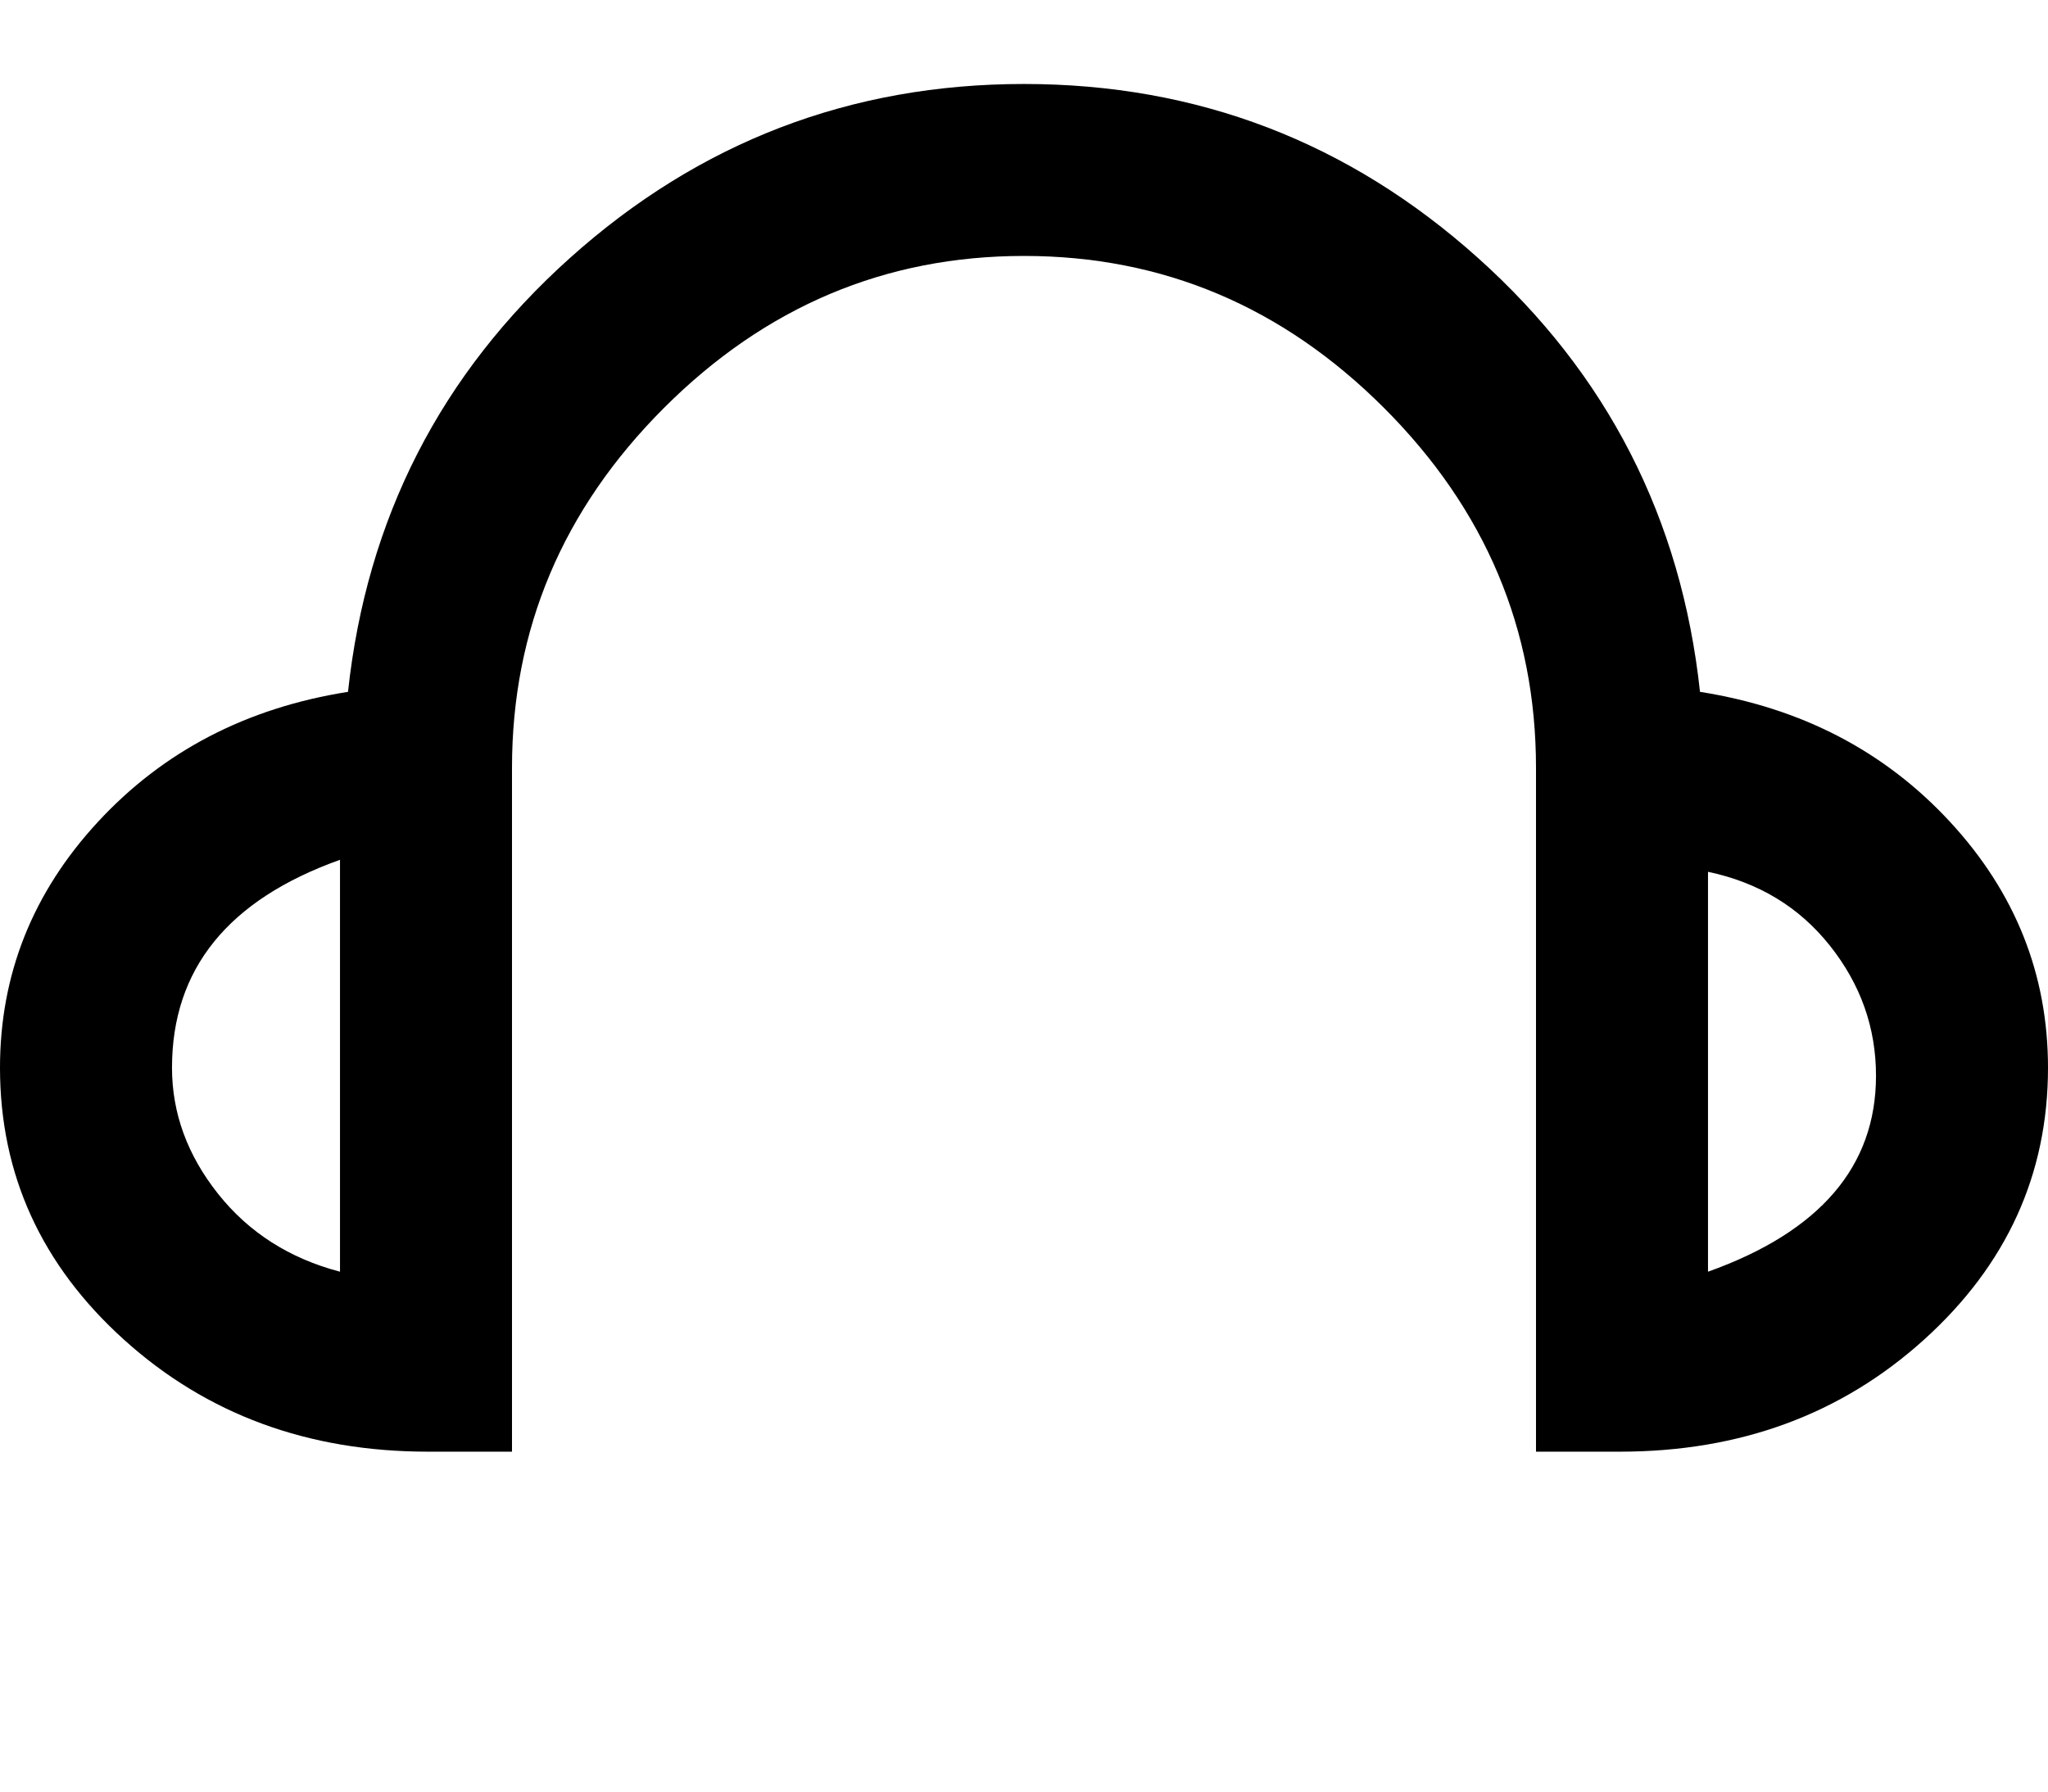 <svg xmlns="http://www.w3.org/2000/svg" xmlns:xlink="http://www.w3.org/1999/xlink" width="512" height="448" viewBox="0 0 512 448"><path fill="currentColor" d="M425 173q-7-65-55.5-108.5T256 21T142.5 64.5T87 173q-38 6-62.5 32.5T0 267q0 40 31 68t76 28h21V192q0-52 38-90t90-38t90 38t38 90v171h21q45 0 76-28t31-68q0-35-24.5-61.5T425 173M85 318q-19-5-30.5-19.5T43 267q0-37 42-52zm342 0V218q19 4 30.5 18.5T469 269q0 34-42 49"/></svg>
